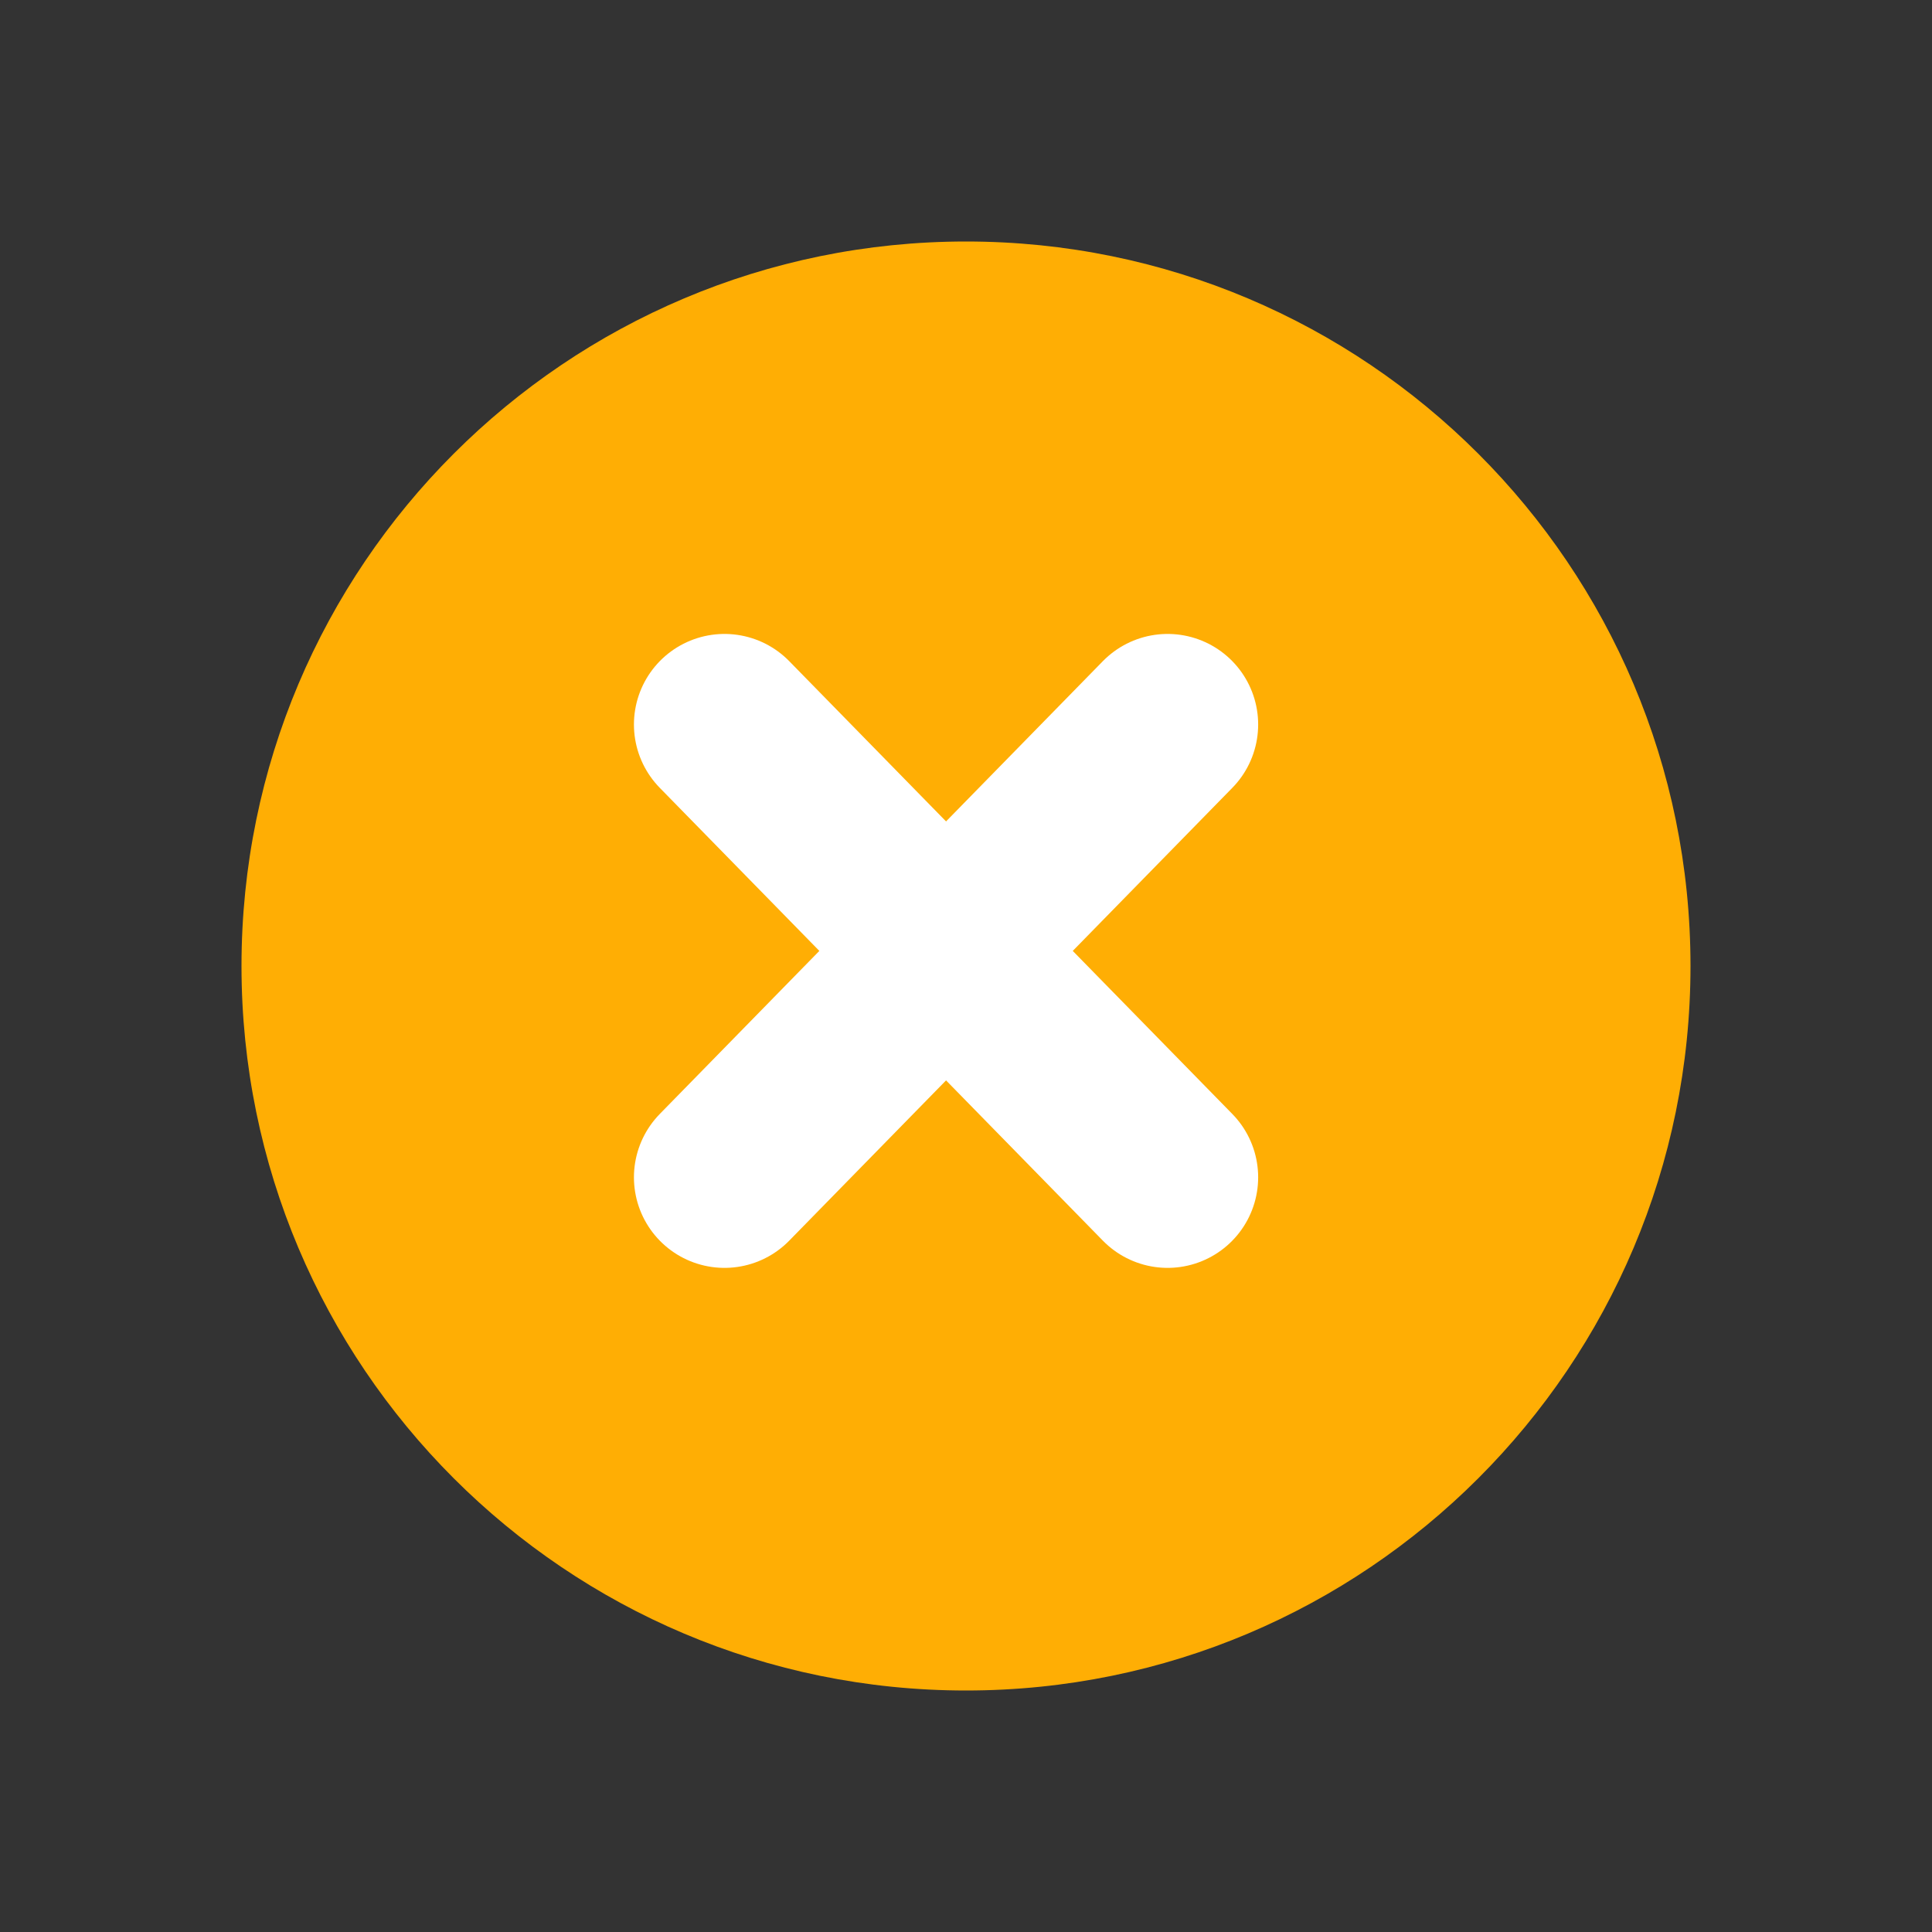 <svg width="32" height="32" viewBox="0 0 32 32" fill="none" xmlns="http://www.w3.org/2000/svg">
<rect x="0" y="0" width="32" height="32" fill="#333333" stroke="none"/>
<path d="M16 28C9.373 28 4 22.627 4 16C4 9.373 9.373 4 16 4C22.627 4 28 9.373 28 16C28 22.627 22.627 28 16 28Z" fill="#ffae04"/>
<path d="M19.339 19.5L12 12" stroke="white" stroke-width="3" stroke-linecap="round" stroke-linejoin="round"/>
<path d="M12 19.5L19.339 12" stroke="white" stroke-width="3" stroke-linecap="round" stroke-linejoin="round"/>
</svg>
